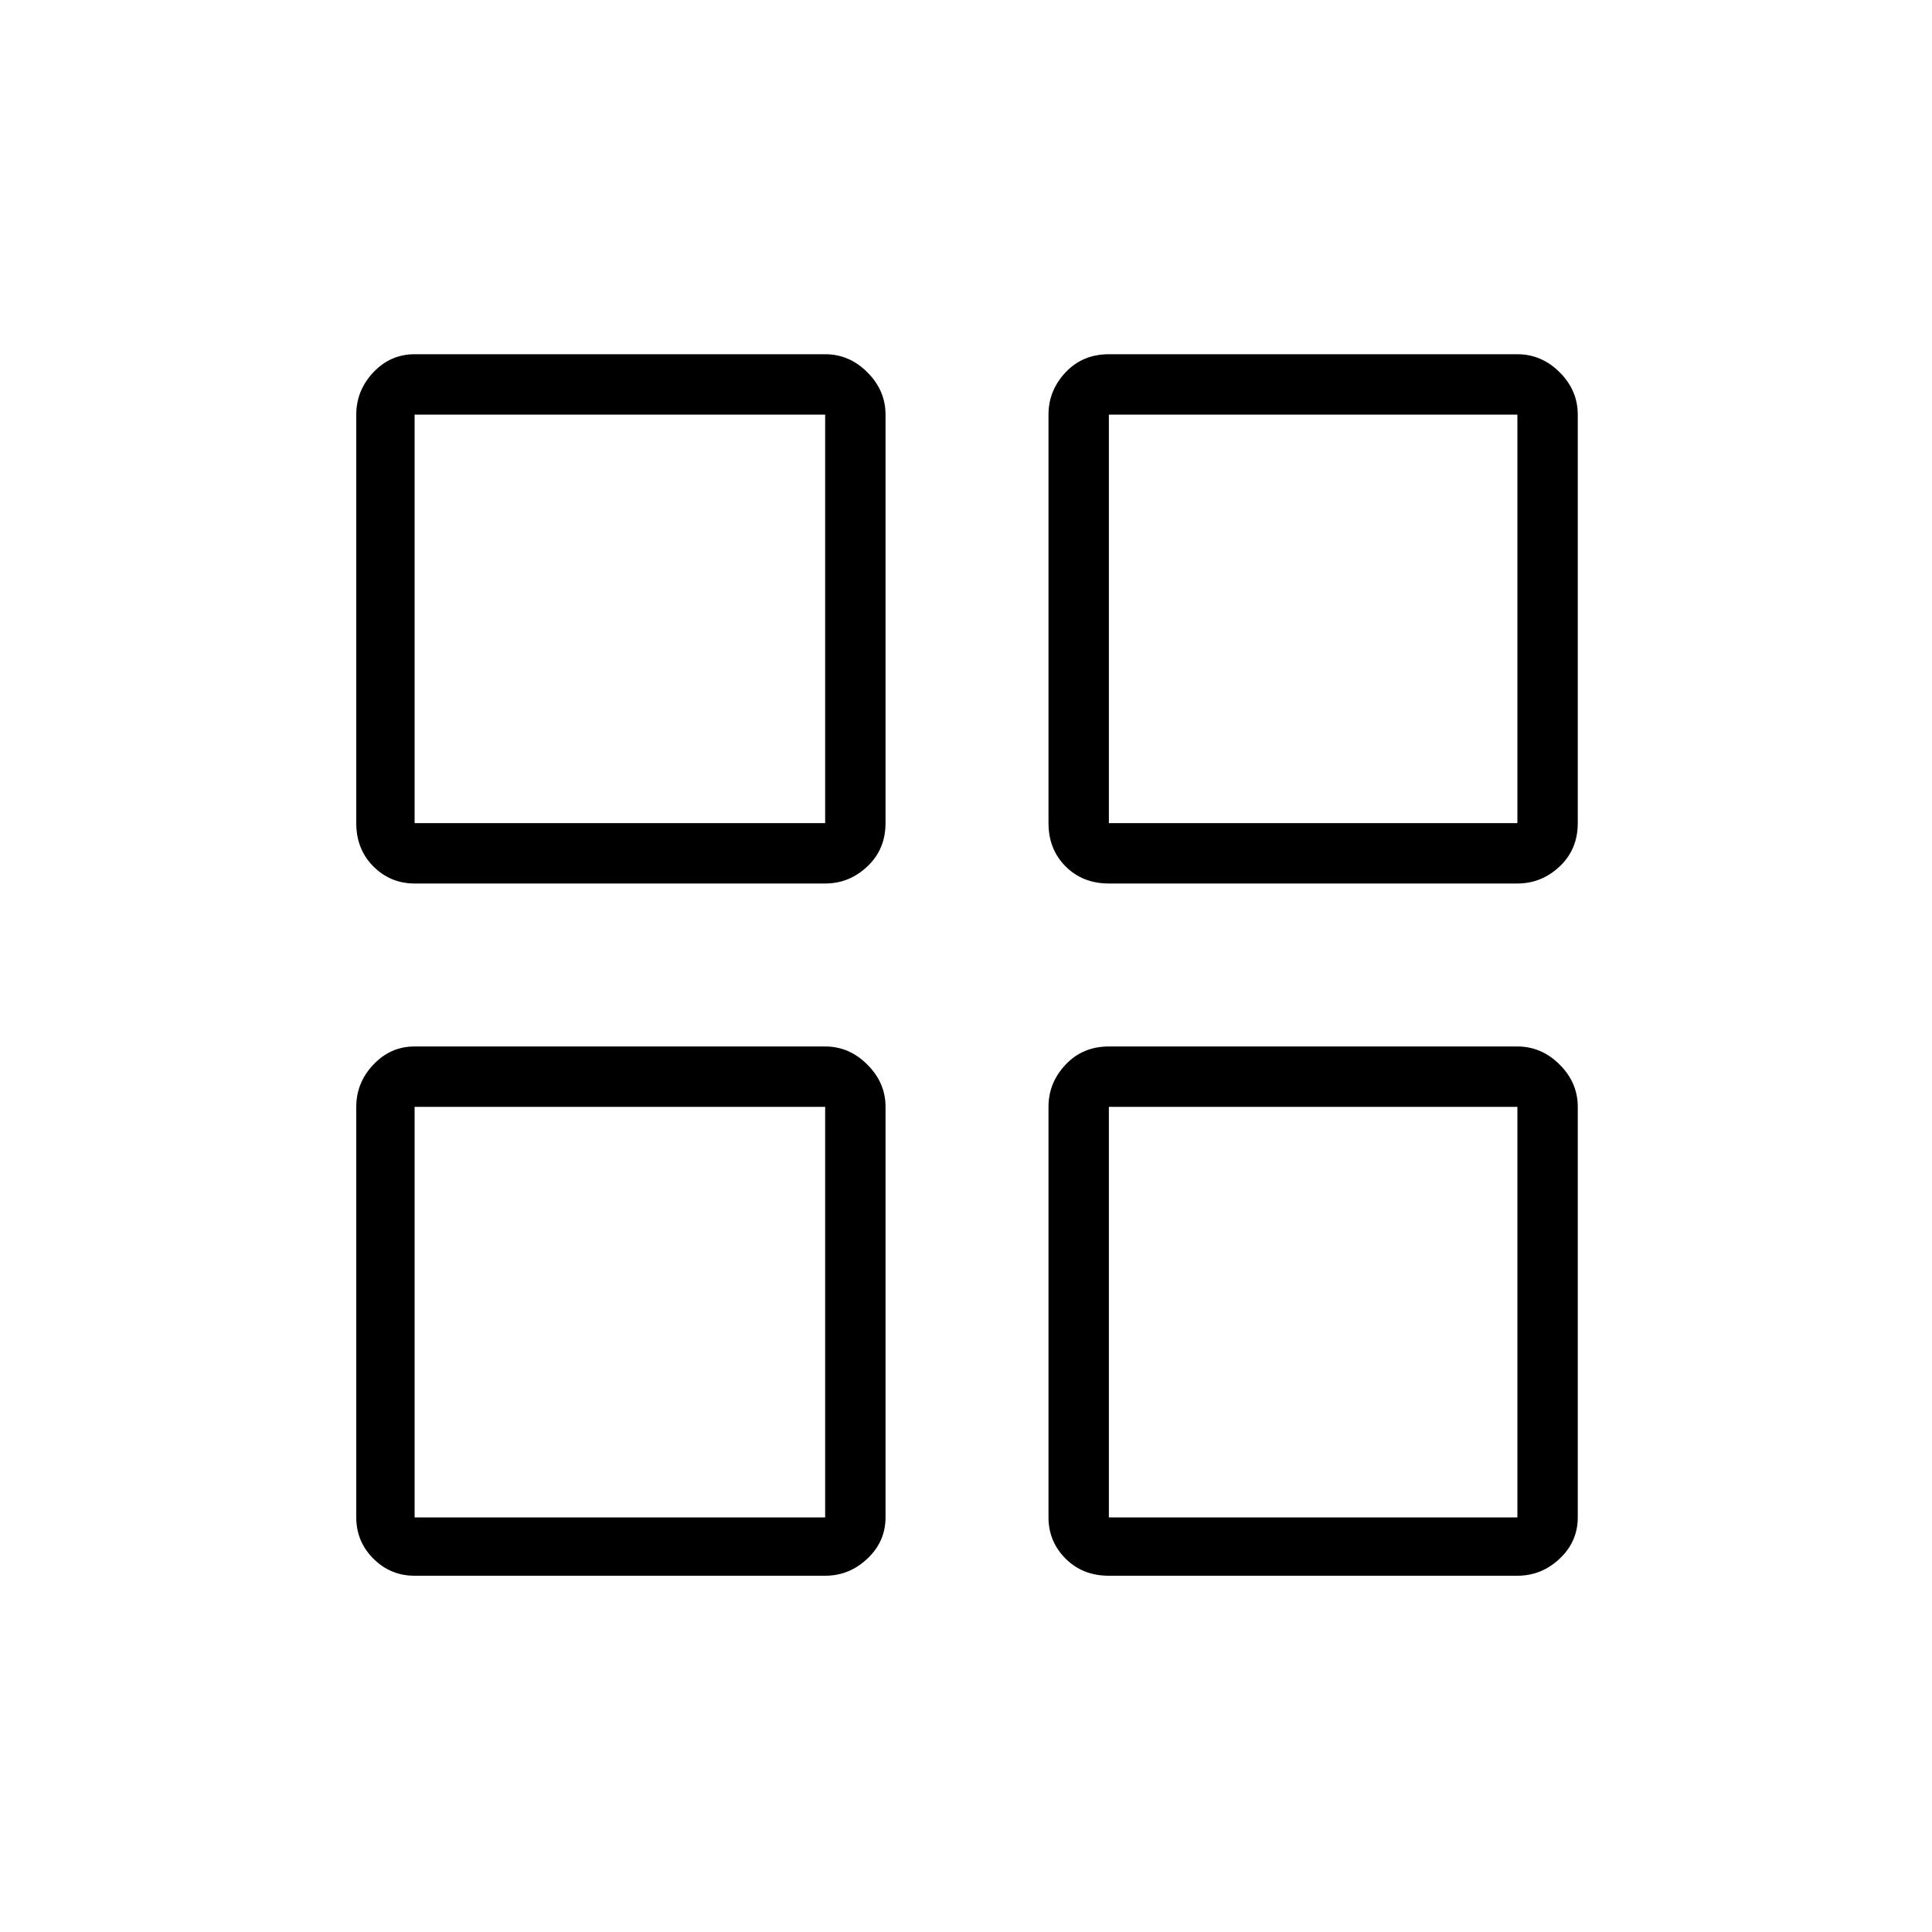 <svg xmlns="http://www.w3.org/2000/svg" height="20" width="20"><path d="M4.292 9.146q-.25 0-.427-.177t-.177-.448V4.292q0-.25.177-.438.177-.187.427-.187h4.25q.25 0 .437.187.188.188.188.438v4.229q0 .271-.188.448-.187.177-.437.177Zm0 7.166q-.25 0-.427-.177t-.177-.427v-4.25q0-.25.177-.437.177-.188.427-.188h4.25q.25 0 .437.188.188.187.188.437v4.25q0 .25-.188.427-.187.177-.437.177Zm7.187-7.166q-.271 0-.448-.177t-.177-.448V4.292q0-.25.177-.438.177-.187.448-.187h4.229q.25 0 .438.187.187.188.187.438v4.229q0 .271-.187.448-.188.177-.438.177Zm0 7.166q-.271 0-.448-.177t-.177-.427v-4.25q0-.25.177-.437.177-.188.448-.188h4.229q.25 0 .438.188.187.187.187.437v4.25q0 .25-.187.427-.188.177-.438.177ZM4.292 8.521h4.25V4.292h-4.25Zm7.187 0h4.229V4.292h-4.229Zm0 7.187h4.229v-4.25h-4.229Zm-7.187 0h4.25v-4.25h-4.25Zm7.187-7.187Zm0 2.937Zm-2.937 0Zm0-2.937Z"/></svg>